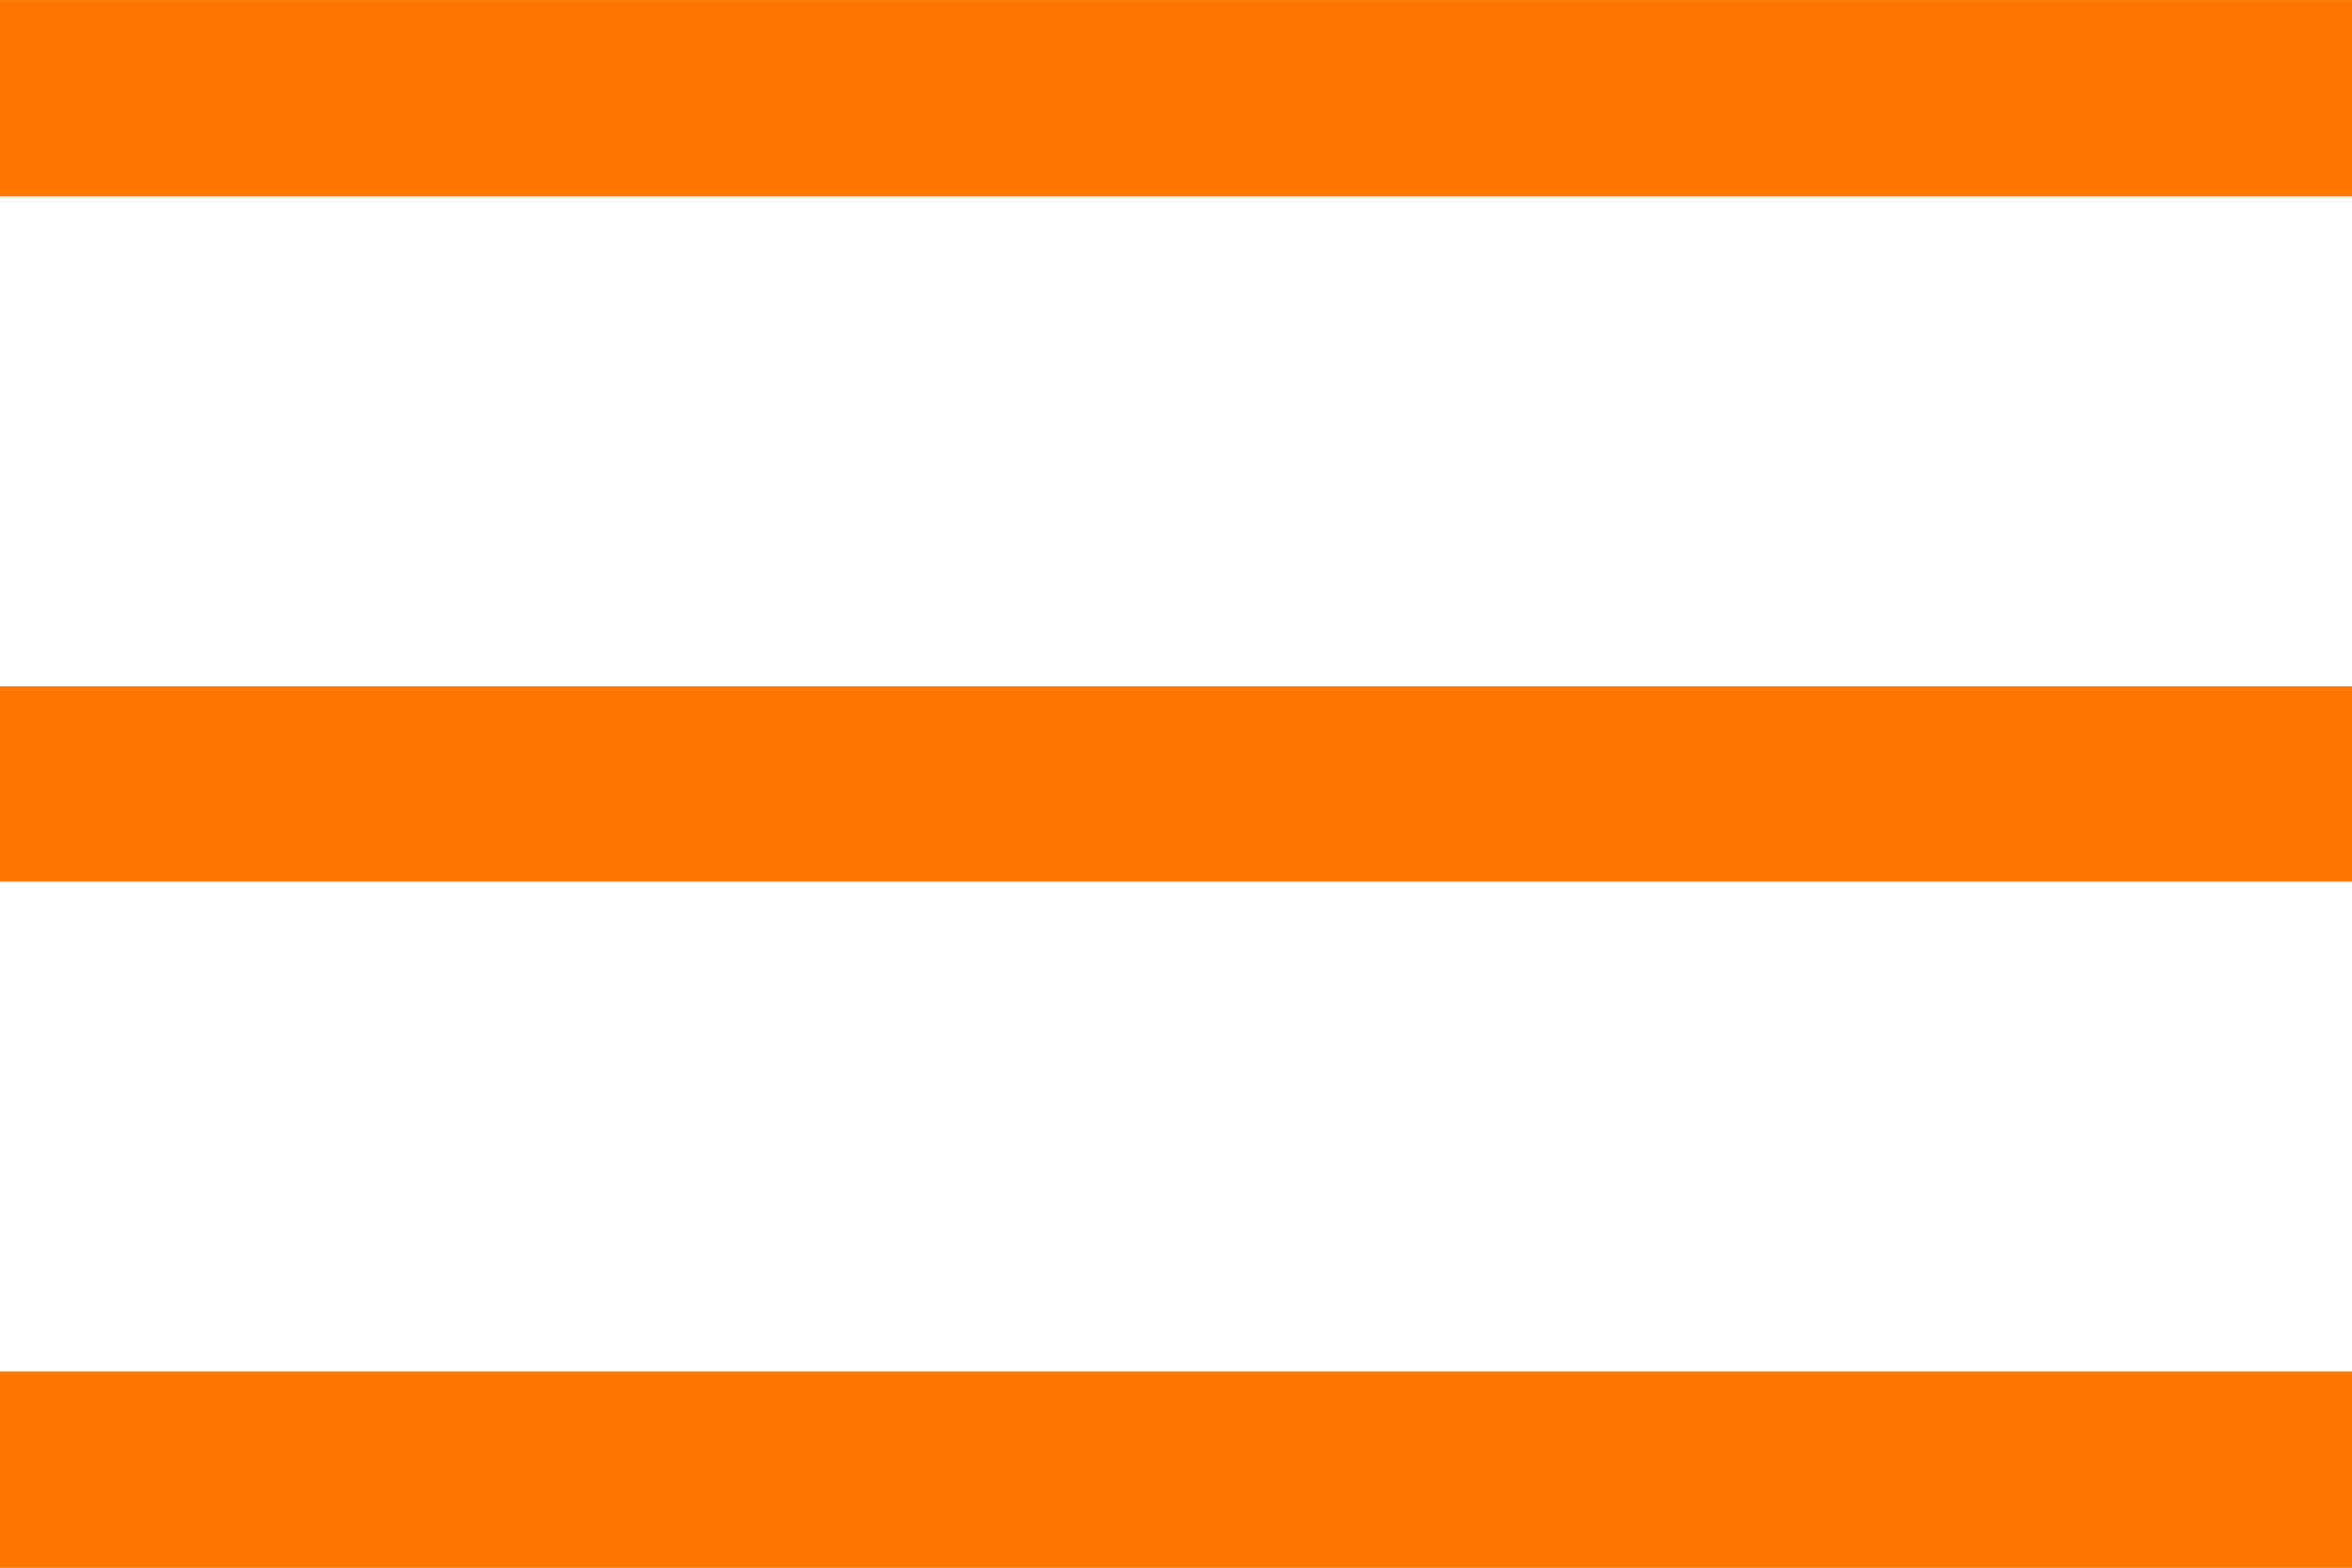 <svg xmlns="http://www.w3.org/2000/svg" width="29.644" height="19.764" viewBox="0 0 29.644 19.764">
  <path id="패스_1256" data-name="패스 1256" d="M0,19.763H29.644v-2.47H0Zm0-8.646H29.644V8.646H0ZM0,2.47H29.644V0H0Z" transform="translate(0 0.001)" fill="#f70"/>
</svg>